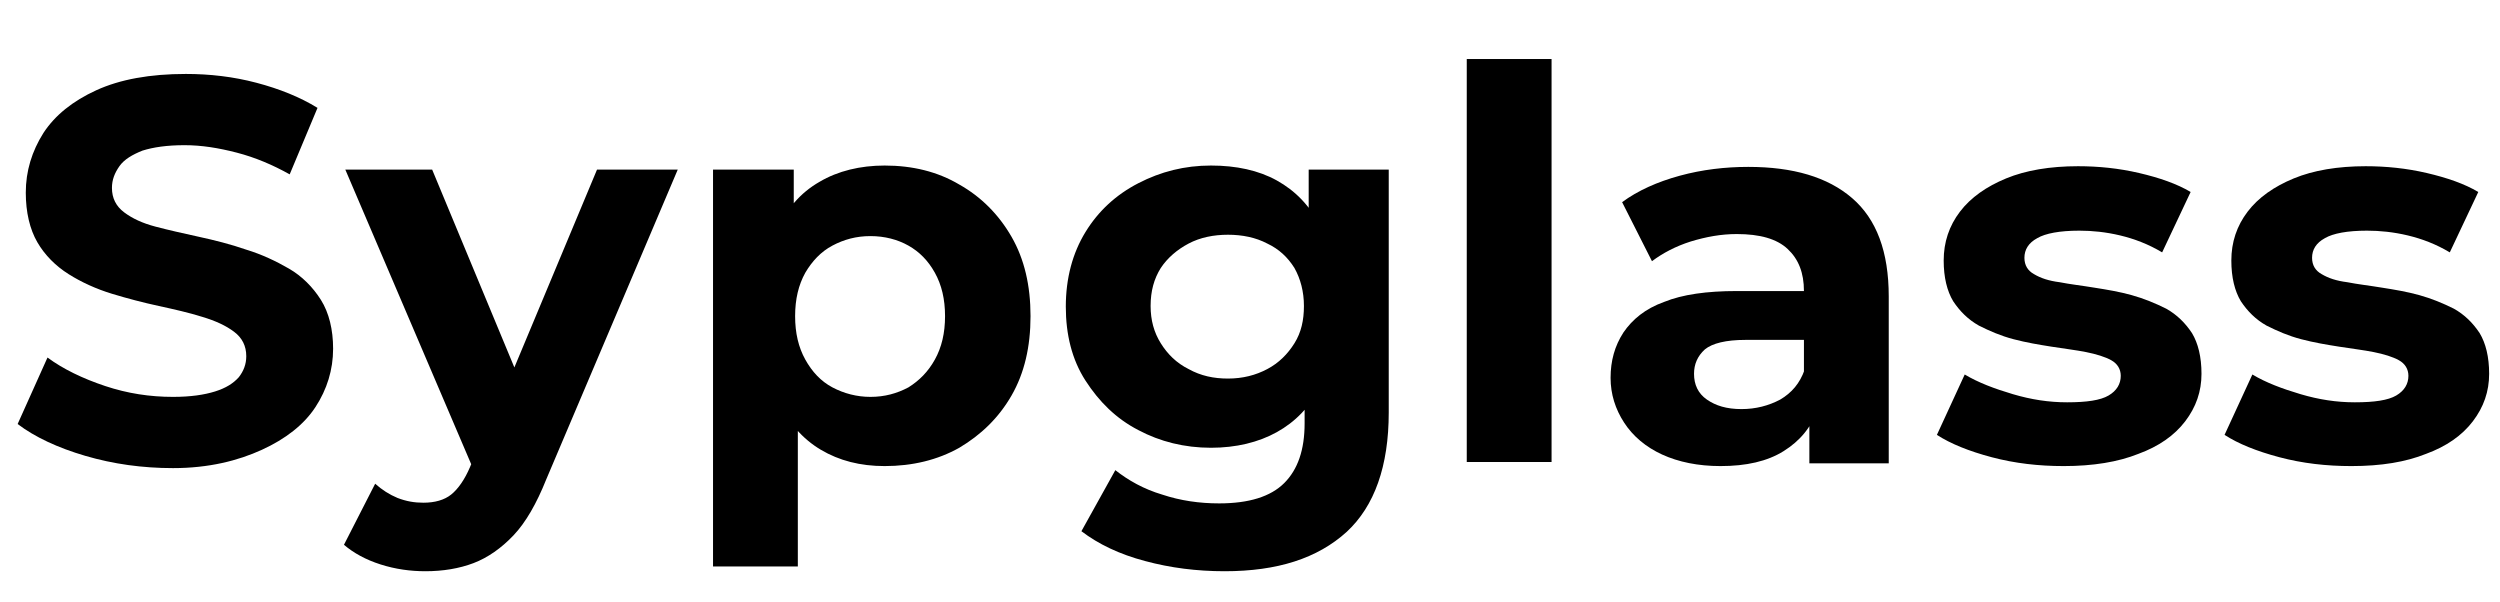 <?xml version="1.0" encoding="utf-8"?>
<!-- Generator: Adobe Illustrator 25.0.0, SVG Export Plug-In . SVG Version: 6.00 Build 0)  -->
<svg version="1.1" id="Layer_1" xmlns="http://www.w3.org/2000/svg" xmlns:xlink="http://www.w3.org/1999/xlink" x="0px" y="0px"
	 viewBox="0 0 368.5 88.8" style="enable-background:new 0 0 368.5 88.8;" xml:space="preserve">
<g>
	<g>
		<path d="M25.5,69c-4.5,0-8.8-0.6-12.9-1.8c-4.1-1.2-7.5-2.8-10-4.7l4.4-9.8c2.3,1.7,5.2,3.1,8.5,4.2c3.3,1.1,6.6,1.6,10,1.6
			c2.6,0,4.6-0.3,6.2-0.8c1.6-0.5,2.7-1.2,3.5-2.1c0.7-0.9,1.1-1.9,1.1-3.1c0-1.5-0.6-2.7-1.8-3.6c-1.2-0.9-2.7-1.6-4.7-2.2
			c-1.9-0.6-4.1-1.1-6.4-1.6c-2.3-0.5-4.6-1.1-6.9-1.8c-2.3-0.7-4.5-1.7-6.4-2.9c-1.9-1.2-3.5-2.8-4.6-4.7c-1.1-1.9-1.7-4.4-1.7-7.3
			c0-3.2,0.9-6.1,2.6-8.8c1.7-2.6,4.3-4.7,7.8-6.3c3.5-1.6,7.9-2.4,13.2-2.4c3.5,0,7,0.4,10.4,1.3c3.4,0.9,6.4,2.1,9,3.7l-4.1,9.8
			c-2.5-1.4-5.1-2.5-7.8-3.2c-2.7-0.7-5.2-1.1-7.7-1.1c-2.6,0-4.6,0.3-6.2,0.8c-1.5,0.6-2.7,1.3-3.4,2.3c-0.7,1-1.1,2-1.1,3.2
			c0,1.5,0.6,2.7,1.8,3.6c1.2,0.9,2.7,1.6,4.6,2.1c1.9,0.5,4.1,1,6.4,1.5c2.3,0.5,4.7,1.1,7,1.9c2.3,0.7,4.4,1.7,6.3,2.8
			c1.9,1.1,3.5,2.7,4.7,4.6c1.2,1.9,1.8,4.4,1.8,7.2c0,3.1-0.9,6-2.6,8.6c-1.7,2.6-4.4,4.7-7.9,6.3S30.8,69,25.5,69z"/>
		<path d="M62.7,84.2c-2.2,0-4.4-0.3-6.6-1c-2.2-0.7-4-1.7-5.4-2.9l4.6-9c1,0.9,2.1,1.6,3.3,2.1c1.3,0.5,2.5,0.7,3.8,0.7
			c1.7,0,3.1-0.4,4.1-1.2c1-0.8,2-2.2,2.8-4.1l2.2-5.3l1-1.4L88,25h11.9L80.5,70.7c-1.4,3.5-3,6.3-4.8,8.2c-1.8,1.9-3.8,3.3-5.9,4.1
			C67.7,83.8,65.3,84.2,62.7,84.2z M70,69.7L50.9,25h12.8l15,36.1L70,69.7z"/>
		<path d="M105.1,83.6V25H117v8.8l-0.2,12.8l0.8,12.7v24.2H105.1z M130.4,68.7c-3.6,0-6.7-0.8-9.4-2.4c-2.7-1.6-4.8-4-6.4-7.3
			c-1.5-3.3-2.3-7.4-2.3-12.4c0-5.1,0.7-9.2,2.2-12.5c1.4-3.3,3.5-5.7,6.3-7.3c2.7-1.6,6-2.4,9.6-2.4c4.1,0,7.8,0.9,11,2.8
			c3.2,1.8,5.8,4.4,7.7,7.7c1.9,3.3,2.8,7.2,2.8,11.7c0,4.5-0.9,8.4-2.8,11.7c-1.9,3.3-4.5,5.8-7.7,7.7
			C138.2,67.8,134.5,68.7,130.4,68.7z M128.3,58.5c2.1,0,3.9-0.5,5.6-1.4c1.6-1,2.9-2.3,3.9-4.1c1-1.8,1.5-3.9,1.5-6.4
			c0-2.5-0.5-4.6-1.5-6.4c-1-1.8-2.3-3.1-3.9-4c-1.6-0.9-3.5-1.4-5.6-1.4s-3.9,0.5-5.6,1.4c-1.7,0.9-3,2.3-4,4
			c-1,1.8-1.5,3.9-1.5,6.4c0,2.5,0.5,4.6,1.5,6.4c1,1.8,2.3,3.2,4,4.1C124.4,58,126.3,58.5,128.3,58.5z"/>
		<path d="M178.5,66c-3.9,0-7.5-0.9-10.7-2.6c-3.3-1.7-5.8-4.2-7.8-7.3s-2.9-6.8-2.9-10.9c0-4.2,1-7.9,2.9-11s4.5-5.5,7.8-7.2
			c3.3-1.7,6.8-2.6,10.7-2.6c3.7,0,7,0.7,9.7,2.2c2.7,1.5,4.9,3.7,6.4,6.8c1.5,3.1,2.3,7,2.3,11.8c0,4.7-0.8,8.7-2.3,11.7
			c-1.5,3.1-3.7,5.3-6.4,6.8C185.5,65.2,182.2,66,178.5,66z M180.5,84.2c-4.1,0-8-0.5-11.7-1.5c-3.8-1-6.9-2.5-9.4-4.4l5-9
			c1.9,1.5,4.2,2.8,6.9,3.6c2.7,0.9,5.5,1.3,8.4,1.3c4.4,0,7.6-1,9.6-3c2-2,3-4.9,3-8.8v-6.4l0.8-10.9l-0.2-11V25h11.8v35.8
			c0,7.9-2.1,13.8-6.2,17.6C194.2,82.3,188.3,84.2,180.5,84.2z M181,55.8c2.2,0,4.1-0.5,5.8-1.4c1.7-0.9,3-2.2,4-3.8
			s1.4-3.4,1.4-5.5c0-2.1-0.5-4-1.4-5.6c-1-1.6-2.3-2.8-4-3.6c-1.7-0.9-3.7-1.3-5.8-1.3c-2.1,0-4.1,0.4-5.8,1.3
			c-1.7,0.9-3.1,2.1-4.1,3.6c-1,1.6-1.5,3.4-1.5,5.6c0,2.1,0.5,3.9,1.5,5.5c1,1.6,2.3,2.9,4.1,3.8C177,55.4,178.9,55.8,181,55.8z"/>
		<path d="M216.2,68.1V8.7h12.5v59.4H216.2z"/>
		<path d="M253.6,68.7c-3.3,0-6.2-0.6-8.6-1.7c-2.4-1.1-4.3-2.7-5.6-4.7c-1.3-2-2-4.2-2-6.6c0-2.5,0.6-4.7,1.9-6.7
			c1.3-1.9,3.2-3.5,6-4.5c2.7-1.1,6.3-1.6,10.7-1.6h11.4v7.2h-10.1c-2.9,0-4.9,0.5-6,1.4c-1.1,1-1.6,2.2-1.6,3.6
			c0,1.6,0.6,2.9,1.9,3.8c1.3,0.9,2.9,1.4,5.1,1.4c2.1,0,4-0.5,5.7-1.4c1.7-1,2.9-2.4,3.6-4.4l1.9,5.8c-0.9,2.7-2.6,4.7-5,6.2
			C260.5,68,257.4,68.7,253.6,68.7z M266.7,68.1v-8.4l-0.8-1.8v-15c0-2.7-0.8-4.7-2.4-6.2c-1.6-1.5-4.1-2.2-7.5-2.2
			c-2.3,0-4.5,0.4-6.8,1.1c-2.2,0.7-4.1,1.7-5.7,2.9l-4.4-8.7c2.3-1.7,5.2-3,8.5-3.9c3.3-0.9,6.7-1.3,10.1-1.3
			c6.6,0,11.7,1.5,15.3,4.6c3.6,3.1,5.4,7.9,5.4,14.5v24.6H266.7z"/>
		<path d="M304.2,68.7c-3.7,0-7.2-0.4-10.6-1.3c-3.4-0.9-6.1-2-8.1-3.3l4.1-8.9c2,1.2,4.4,2.1,7.1,2.9c2.7,0.8,5.3,1.2,8,1.2
			c2.9,0,4.9-0.3,6.1-1c1.2-0.7,1.8-1.7,1.8-2.9c0-1-0.5-1.8-1.4-2.3c-0.9-0.5-2.2-0.9-3.7-1.2c-1.5-0.3-3.2-0.5-5.1-0.8
			c-1.9-0.3-3.7-0.6-5.6-1.1s-3.5-1.2-5.1-2c-1.6-0.9-2.8-2.1-3.8-3.6c-0.9-1.5-1.4-3.5-1.4-6c0-2.7,0.8-5.1,2.4-7.2
			c1.6-2.1,3.9-3.7,6.8-4.9c2.9-1.2,6.5-1.8,10.6-1.8c3,0,6,0.3,9,1c3,0.7,5.6,1.6,7.6,2.8l-4.2,8.9c-2-1.2-4.1-2-6.2-2.5
			c-2.1-0.5-4.1-0.7-6-0.7c-2.9,0-5,0.4-6.2,1.1c-1.3,0.7-1.9,1.7-1.9,2.9c0,1.1,0.5,1.9,1.4,2.4c1,0.6,2.2,1,3.8,1.2
			c1.5,0.3,3.3,0.5,5.1,0.8c1.9,0.3,3.7,0.6,5.5,1.1c1.8,0.5,3.5,1.2,5.1,2c1.6,0.9,2.8,2.1,3.8,3.6c0.9,1.5,1.4,3.5,1.4,6
			c0,2.6-0.8,4.9-2.4,7c-1.6,2.1-3.9,3.7-6.9,4.8C312.2,68.1,308.5,68.7,304.2,68.7z"/>
		<path d="M346.6,68.7c-3.7,0-7.2-0.4-10.6-1.3c-3.4-0.9-6.1-2-8.1-3.3l4.1-8.9c2,1.2,4.4,2.1,7.1,2.9c2.7,0.8,5.3,1.2,8,1.2
			c2.9,0,4.9-0.3,6.1-1c1.2-0.7,1.8-1.7,1.8-2.9c0-1-0.5-1.8-1.4-2.3c-0.9-0.5-2.2-0.9-3.7-1.2c-1.5-0.3-3.2-0.5-5.1-0.8
			c-1.9-0.3-3.7-0.6-5.6-1.1s-3.5-1.2-5.1-2c-1.6-0.9-2.8-2.1-3.8-3.6c-0.9-1.5-1.4-3.5-1.4-6c0-2.7,0.8-5.1,2.4-7.2
			c1.6-2.1,3.9-3.7,6.8-4.9c2.9-1.2,6.5-1.8,10.6-1.8c3,0,6,0.3,9,1c3,0.7,5.6,1.6,7.6,2.8l-4.2,8.9c-2-1.2-4.1-2-6.2-2.5
			c-2.1-0.5-4.1-0.7-6-0.7c-2.9,0-5,0.4-6.2,1.1c-1.3,0.7-1.9,1.7-1.9,2.9c0,1.1,0.5,1.9,1.4,2.4c1,0.6,2.2,1,3.8,1.2
			c1.5,0.3,3.3,0.5,5.1,0.8c1.9,0.3,3.7,0.6,5.5,1.1c1.8,0.5,3.5,1.2,5.1,2c1.6,0.9,2.8,2.1,3.8,3.6c0.9,1.5,1.4,3.5,1.4,6
			c0,2.6-0.8,4.9-2.4,7c-1.6,2.1-3.9,3.7-6.9,4.8C354.6,68.1,351,68.7,346.6,68.7z"/>
	</g>
</g>
</svg>
